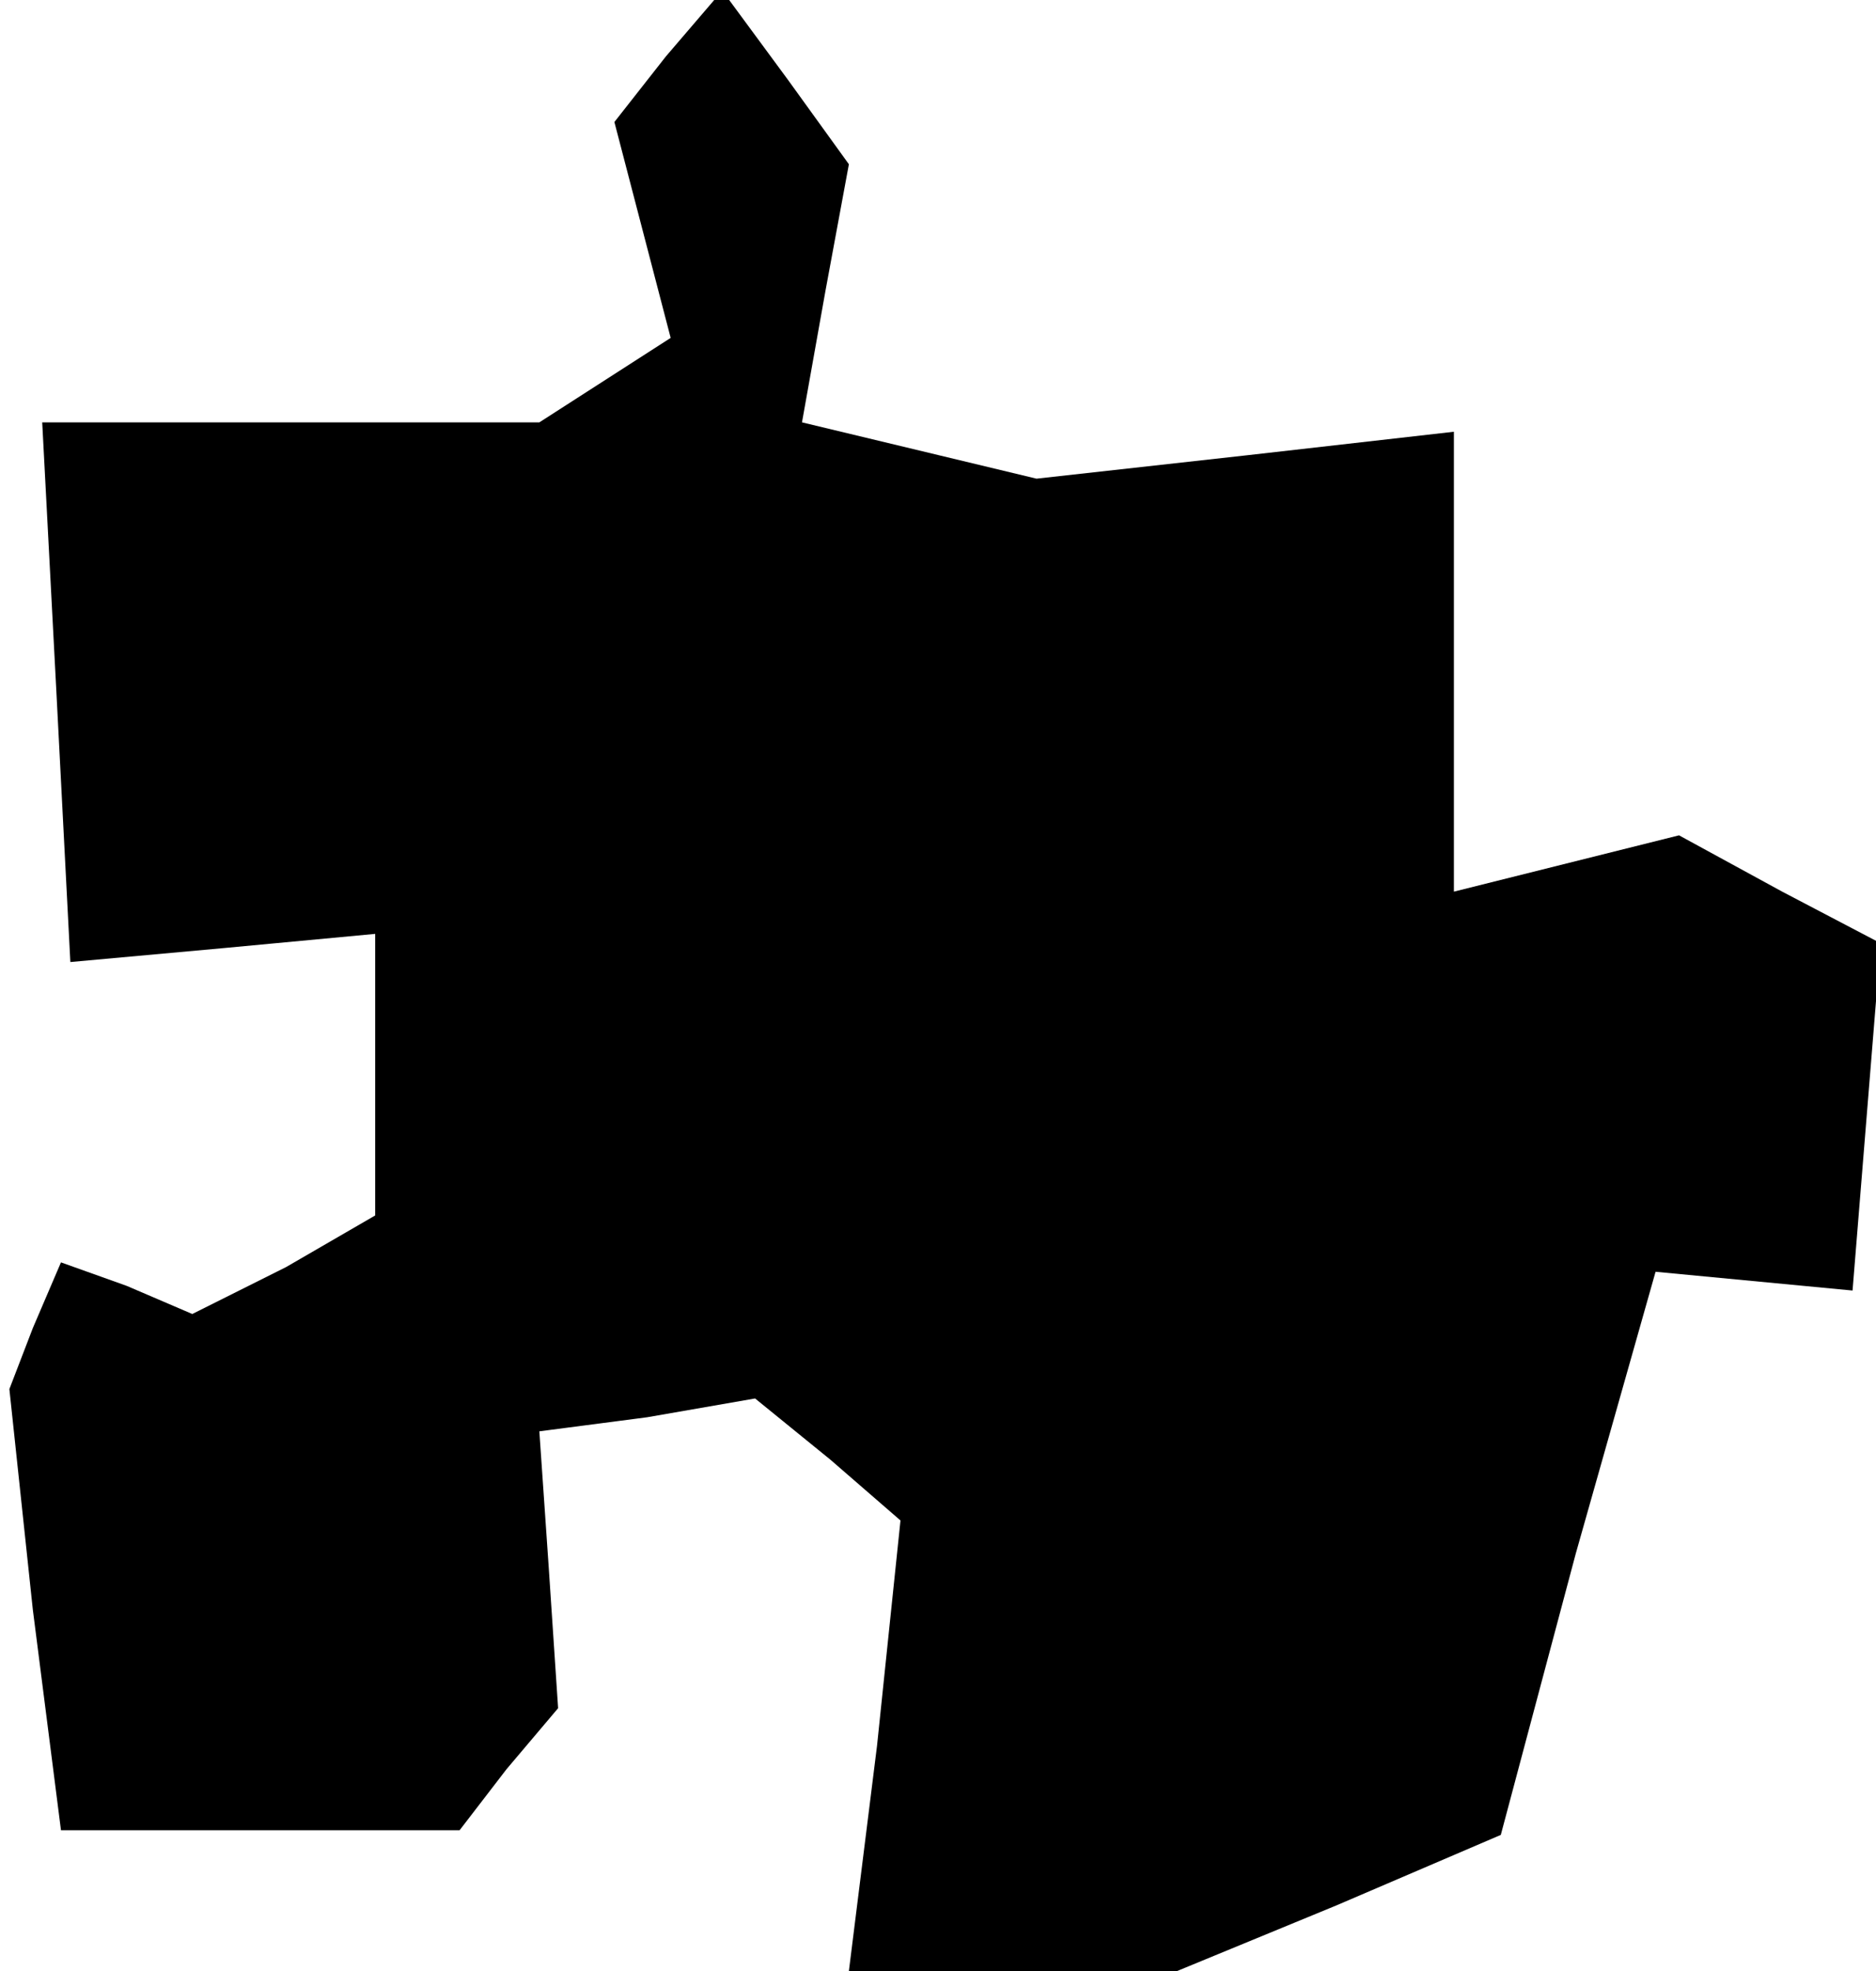 <?xml version="1.0" standalone="no"?>
<!DOCTYPE svg PUBLIC "-//W3C//DTD SVG 20010904//EN"
 "http://www.w3.org/TR/2001/REC-SVG-20010904/DTD/svg10.dtd">
<svg version="1.0" xmlns="http://www.w3.org/2000/svg"
 width="40pt" height="42pt" viewBox="0 0 40 42"
 preserveAspectRatio="xMidYMid meet">
<g transform="translate(0,42) scale(0.1,-0.1)"
fill="#000000" stroke="none">
<path d="M142 408 l-11 -14 6 -23 6 -23 -14 -9 -14 -9 -53 0 -53 0 3 -57 3
-58 33 3 32 3 0 -30 0 -30 -19 -11 -20 -10 -14 6 -14 5 -6 -14 -5 -13 5 -47 6
-47 42 0 43 0 10 13 11 13 -2 30 -2 29 23 3 23 4 16 -13 15 -13 -5 -48 -6 -48
35 0 35 0 34 14 35 15 16 60 17 60 21 -2 21 -2 3 37 3 37 -21 11 -22 12 -24
-6 -24 -6 0 49 0 49 -44 -5 -45 -5 -25 6 -25 6 5 28 5 27 -13 18 -14 19 -12
-14z"/>
</g>
</svg>
